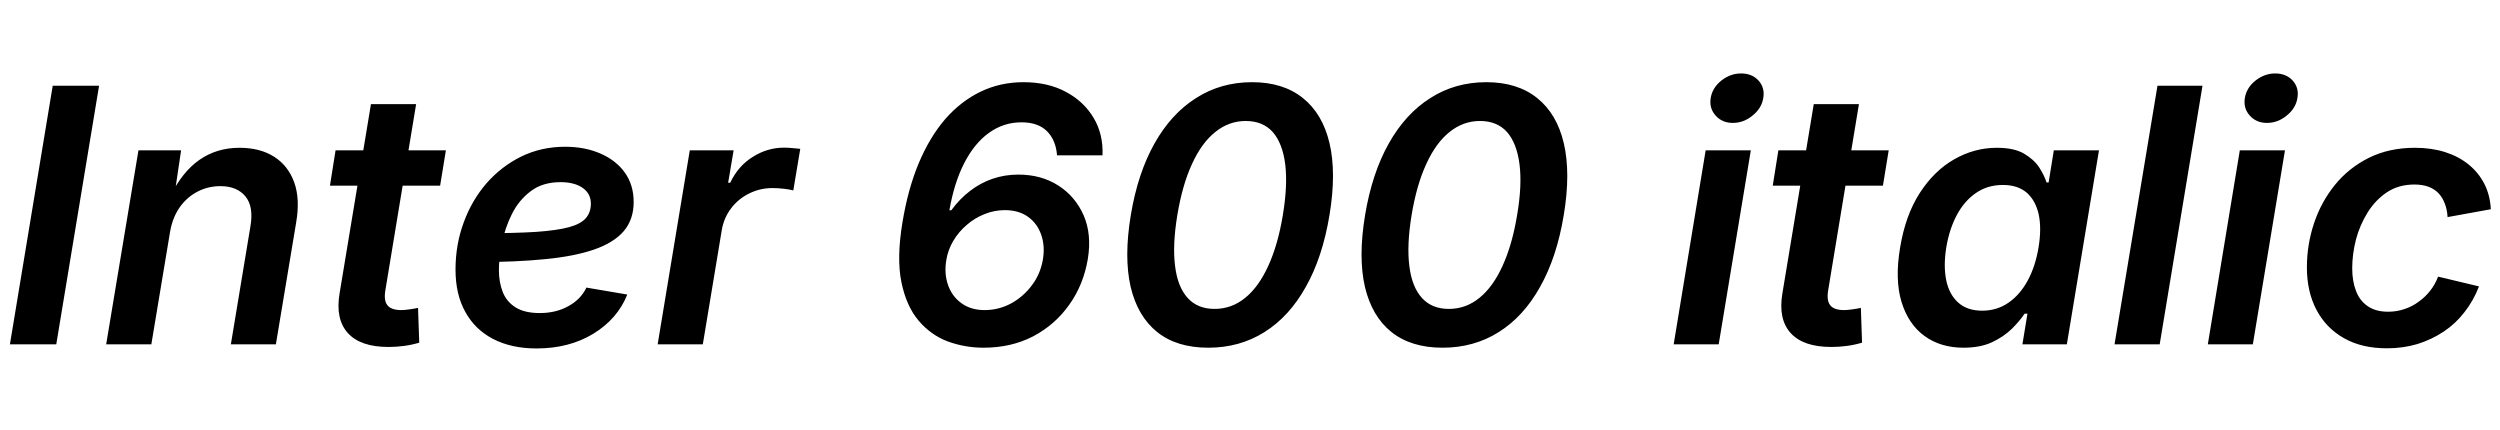 <svg xmlns="http://www.w3.org/2000/svg" xmlns:xlink="http://www.w3.org/1999/xlink" width="168.82" height="29.039"><path fill="black" d="M3.56 5.79L6.69 5.79L3.80 23.25L0.67 23.25L3.56 5.79ZM11.48 15.68L11.48 15.68L10.22 23.25L7.17 23.25L9.35 10.15L12.23 10.15L11.75 13.38L11.48 13.29Q12.30 11.61 13.46 10.80Q14.63 9.98 16.17 9.98L16.17 9.98Q17.57 9.98 18.52 10.59Q19.46 11.19 19.87 12.32Q20.27 13.44 20.00 15.02L20.00 15.02L18.63 23.25L15.59 23.25L16.91 15.29Q17.14 13.96 16.58 13.27Q16.01 12.57 14.88 12.57L14.88 12.57Q14.04 12.57 13.32 12.95Q12.61 13.32 12.12 14.02Q11.64 14.72 11.48 15.68ZM22.66 10.15L30.11 10.15L29.72 12.54L22.28 12.54L22.66 10.15ZM22.93 19.82L25.05 7.03L28.10 7.03L26.03 19.56Q25.90 20.29 26.16 20.61Q26.41 20.94 27.11 20.94L27.11 20.94Q27.30 20.94 27.66 20.89Q28.01 20.84 28.23 20.79L28.23 20.79L28.31 23.14Q27.81 23.29 27.28 23.36Q26.74 23.43 26.24 23.43L26.24 23.43Q24.34 23.43 23.49 22.49Q22.64 21.55 22.93 19.82L22.93 19.82ZM36.23 23.53L36.23 23.53Q34.54 23.53 33.30 22.89Q32.07 22.25 31.42 21.06Q30.76 19.88 30.76 18.21L30.76 18.21Q30.76 16.52 31.31 15.03Q31.85 13.54 32.85 12.38Q33.86 11.23 35.20 10.57Q36.55 9.91 38.16 9.91L38.16 9.91Q39.50 9.91 40.55 10.37Q41.59 10.82 42.19 11.65Q42.79 12.49 42.79 13.64L42.79 13.64Q42.79 14.82 42.12 15.61Q41.45 16.39 40.12 16.85Q38.79 17.31 36.81 17.50Q34.83 17.70 32.19 17.70L32.19 17.70L32.53 15.75Q34.75 15.75 36.18 15.66Q37.62 15.56 38.43 15.34Q39.23 15.12 39.57 14.72Q39.90 14.33 39.90 13.75L39.90 13.75Q39.90 13.08 39.35 12.69Q38.79 12.30 37.85 12.30L37.85 12.30Q36.64 12.30 35.84 12.91Q35.04 13.51 34.57 14.45Q34.10 15.39 33.90 16.41Q33.69 17.43 33.69 18.25L33.69 18.25Q33.69 19.05 33.95 19.72Q34.21 20.38 34.82 20.76Q35.43 21.14 36.45 21.14L36.45 21.14Q37.54 21.14 38.37 20.68Q39.21 20.23 39.60 19.42L39.60 19.42L42.36 19.89Q41.70 21.54 40.06 22.54Q38.43 23.53 36.23 23.53ZM47.46 23.25L44.41 23.25L46.58 10.15L49.54 10.15L49.17 12.34L49.31 12.34Q49.85 11.20 50.84 10.59Q51.82 9.97 52.95 9.97L52.95 9.97Q53.20 9.97 53.51 10.00Q53.82 10.02 54.04 10.05L54.04 10.05L53.57 12.86Q53.37 12.80 52.96 12.75Q52.55 12.70 52.16 12.70L52.16 12.70Q51.32 12.70 50.58 13.07Q49.85 13.43 49.37 14.07Q48.88 14.71 48.74 15.54L48.74 15.54L47.46 23.25ZM66.41 23.48L66.41 23.48Q65.17 23.48 64.01 23.06Q62.86 22.63 62.03 21.65Q61.20 20.67 60.87 19.05Q60.54 17.43 60.94 15.02L60.94 15.02Q61.31 12.77 62.04 11.02Q62.78 9.26 63.83 8.04Q64.89 6.83 66.22 6.19Q67.55 5.55 69.11 5.55L69.11 5.55Q70.76 5.55 71.97 6.20Q73.18 6.84 73.85 7.96Q74.51 9.07 74.45 10.49L74.45 10.49L71.38 10.49Q71.30 9.45 70.69 8.85Q70.09 8.26 68.98 8.26L68.98 8.26Q67.76 8.26 66.77 8.98Q65.79 9.69 65.11 11.02Q64.43 12.35 64.11 14.20L64.11 14.20L64.24 14.20Q64.80 13.43 65.51 12.89Q66.21 12.35 67.03 12.07Q67.85 11.79 68.77 11.79L68.77 11.79Q70.31 11.79 71.47 12.53Q72.62 13.27 73.18 14.55Q73.73 15.83 73.46 17.48L73.46 17.48Q73.17 19.22 72.21 20.57Q71.25 21.93 69.77 22.71Q68.29 23.48 66.41 23.48ZM66.49 20.94L66.49 20.94Q67.42 20.94 68.26 20.50Q69.09 20.05 69.67 19.28Q70.25 18.52 70.42 17.55L70.42 17.55Q70.58 16.62 70.31 15.85Q70.04 15.08 69.42 14.64Q68.79 14.19 67.85 14.19L67.85 14.19Q67.14 14.19 66.48 14.46Q65.82 14.72 65.28 15.19Q64.73 15.66 64.37 16.27Q64.01 16.88 63.90 17.57L63.90 17.57Q63.75 18.48 64.02 19.25Q64.29 20.02 64.93 20.48Q65.57 20.94 66.49 20.94ZM81.59 23.48L81.59 23.48Q79.46 23.48 78.14 22.42Q76.82 21.36 76.35 19.37Q75.89 17.37 76.36 14.53L76.36 14.53Q76.83 11.70 77.96 9.69Q79.09 7.68 80.77 6.62Q82.44 5.55 84.55 5.55L84.55 5.55Q86.65 5.55 87.98 6.62Q89.31 7.68 89.78 9.67Q90.25 11.67 89.78 14.51L89.78 14.51Q89.31 17.37 88.18 19.37Q87.06 21.38 85.38 22.43Q83.71 23.48 81.59 23.48ZM82.02 20.86L82.02 20.86Q83.17 20.86 84.09 20.11Q85.01 19.36 85.65 17.94Q86.30 16.52 86.63 14.51L86.63 14.51Q86.96 12.52 86.79 11.10Q86.61 9.68 85.95 8.92Q85.28 8.17 84.12 8.17L84.12 8.17Q82.99 8.17 82.07 8.91Q81.15 9.64 80.50 11.06Q79.84 12.48 79.50 14.54L79.50 14.54Q79.17 16.55 79.35 17.96Q79.52 19.37 80.20 20.12Q80.87 20.86 82.02 20.86ZM97.41 23.48L97.41 23.48Q95.29 23.48 93.96 22.42Q92.64 21.36 92.17 19.37Q91.71 17.37 92.18 14.53L92.18 14.53Q92.65 11.70 93.78 9.69Q94.91 7.68 96.59 6.62Q98.26 5.55 100.37 5.55L100.37 5.55Q102.47 5.55 103.80 6.62Q105.13 7.68 105.60 9.67Q106.07 11.67 105.60 14.51L105.60 14.51Q105.13 17.37 104.00 19.37Q102.88 21.38 101.20 22.43Q99.53 23.48 97.41 23.48ZM97.84 20.86L97.84 20.86Q98.99 20.86 99.91 20.11Q100.83 19.36 101.47 17.94Q102.12 16.52 102.45 14.51L102.45 14.51Q102.79 12.52 102.61 11.10Q102.43 9.68 101.77 8.92Q101.10 8.17 99.94 8.17L99.94 8.17Q98.81 8.17 97.89 8.91Q96.97 9.64 96.32 11.06Q95.66 12.48 95.32 14.54L95.32 14.54Q94.99 16.55 95.17 17.96Q95.34 19.37 96.02 20.12Q96.69 20.86 97.84 20.86ZM116.06 23.25L113.02 23.25L115.18 10.15L118.23 10.15L116.06 23.25ZM117.01 8.30L117.01 8.30Q116.29 8.30 115.85 7.80Q115.41 7.31 115.52 6.62L115.52 6.62Q115.63 5.93 116.24 5.44Q116.85 4.96 117.57 4.96L117.57 4.96Q118.31 4.96 118.75 5.44Q119.19 5.93 119.07 6.62L119.07 6.62Q118.96 7.31 118.35 7.80Q117.75 8.30 117.01 8.30ZM120.09 10.15L127.54 10.15L127.15 12.54L119.71 12.54L120.09 10.15ZM120.36 19.82L122.48 7.03L125.53 7.03L123.46 19.56Q123.33 20.29 123.59 20.61Q123.84 20.94 124.54 20.94L124.54 20.94Q124.73 20.94 125.09 20.89Q125.44 20.84 125.66 20.79L125.66 20.79L125.74 23.14Q125.24 23.29 124.71 23.36Q124.17 23.43 123.67 23.43L123.67 23.43Q121.77 23.43 120.92 22.49Q120.07 21.55 120.36 19.82L120.36 19.82ZM132.59 23.48L132.59 23.48Q131.05 23.48 129.96 22.69Q128.86 21.89 128.40 20.37Q127.95 18.86 128.31 16.72L128.31 16.72Q128.67 14.53 129.64 13.03Q130.61 11.53 131.96 10.76Q133.32 9.98 134.84 9.98L134.84 9.98Q136.00 9.98 136.67 10.37Q137.34 10.76 137.70 11.30Q138.05 11.85 138.20 12.32L138.20 12.32L138.34 12.32L138.69 10.15L141.74 10.15L139.57 23.25L136.57 23.25L136.91 21.18L136.72 21.18Q136.39 21.67 135.86 22.20Q135.32 22.73 134.52 23.11Q133.72 23.48 132.59 23.48ZM133.85 20.98L133.85 20.98Q134.85 20.98 135.63 20.44Q136.41 19.90 136.93 18.94Q137.45 17.98 137.66 16.70L137.66 16.70Q137.87 15.42 137.67 14.48Q137.46 13.54 136.86 13.01Q136.25 12.49 135.25 12.49L135.25 12.49Q134.21 12.49 133.42 13.04Q132.63 13.59 132.13 14.54Q131.63 15.49 131.43 16.70L131.43 16.70Q131.23 17.93 131.42 18.90Q131.61 19.86 132.22 20.42Q132.83 20.98 133.85 20.98ZM145.69 5.79L148.73 5.79L145.84 23.25L142.79 23.25L145.69 5.79ZM152.13 23.25L149.09 23.25L151.25 10.15L154.30 10.15L152.13 23.25ZM153.08 8.30L153.08 8.30Q152.36 8.30 151.92 7.80Q151.48 7.31 151.59 6.62L151.59 6.62Q151.70 5.93 152.31 5.44Q152.92 4.96 153.64 4.96L153.64 4.96Q154.38 4.96 154.82 5.44Q155.26 5.93 155.14 6.62L155.14 6.62Q155.03 7.31 154.42 7.80Q153.82 8.30 153.08 8.30ZM161.18 23.52L161.18 23.52Q159.49 23.52 158.29 22.84Q157.08 22.16 156.43 20.93Q155.78 19.70 155.78 18.06L155.78 18.06Q155.78 16.52 156.26 15.08Q156.74 13.64 157.67 12.49Q158.60 11.34 159.96 10.66Q161.32 9.98 163.08 9.98L163.08 9.98Q164.19 9.98 165.11 10.27Q166.02 10.56 166.69 11.10Q167.37 11.65 167.76 12.41Q168.15 13.17 168.20 14.13L168.20 14.13L165.28 14.66Q165.25 14.14 165.09 13.74Q164.94 13.34 164.67 13.05Q164.39 12.76 163.99 12.61Q163.58 12.46 163.04 12.46L163.04 12.46Q161.98 12.46 161.19 12.98Q160.41 13.50 159.88 14.35Q159.35 15.20 159.09 16.19Q158.84 17.18 158.84 18.12L158.84 18.12Q158.84 18.97 159.09 19.63Q159.34 20.30 159.88 20.67Q160.42 21.05 161.27 21.05L161.27 21.05Q161.85 21.05 162.37 20.87Q162.89 20.70 163.32 20.38Q163.76 20.07 164.10 19.64Q164.44 19.21 164.64 18.68L164.64 18.68L167.40 19.34Q167.03 20.31 166.42 21.08Q165.82 21.86 165.02 22.39Q164.21 22.93 163.25 23.23Q162.28 23.52 161.18 23.52Z"/></svg>